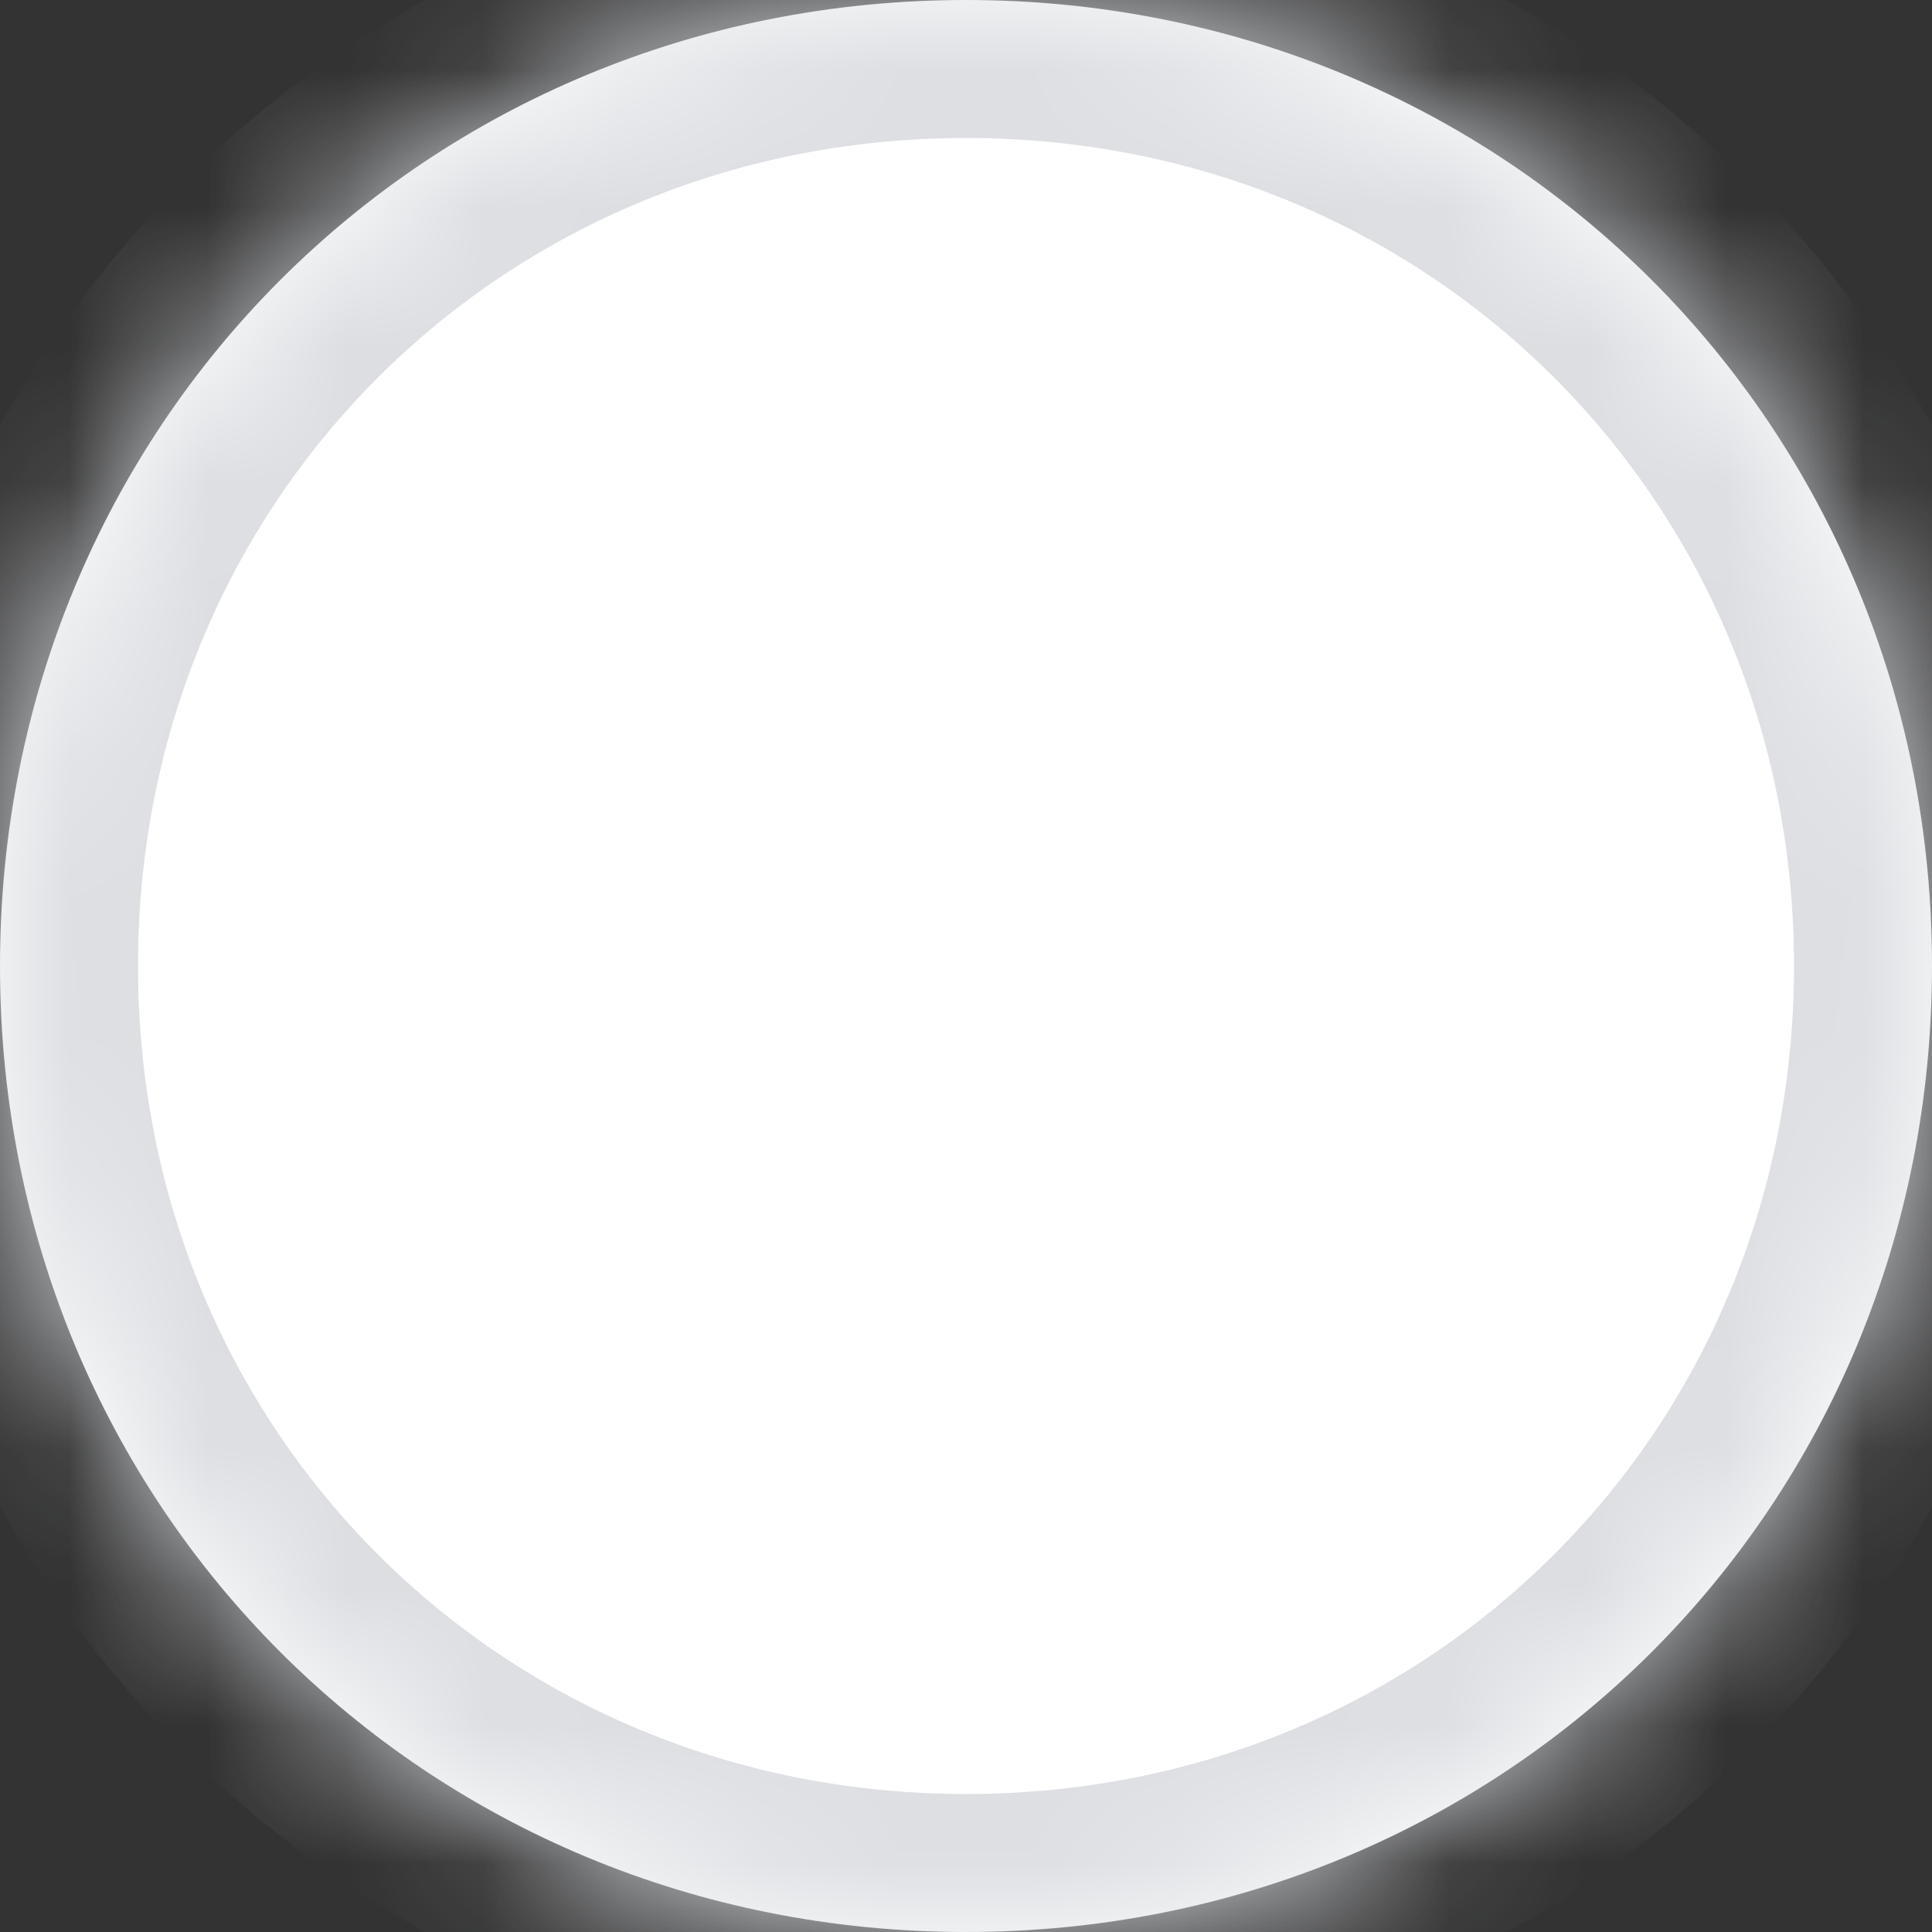 ﻿<?xml version="1.0" encoding="utf-8"?>
<svg version="1.1" xmlns:xlink="http://www.w3.org/1999/xlink" width="14px" height="14px" xmlns="http://www.w3.org/2000/svg">
  <rect width="100%" height="100%" fill="#333333" stroke="none"/>
  <defs>
    <pattern id="BGPattern" patternUnits="userSpaceOnUse" alignment="0 0" imageRepeat="None" />
    <mask fill="white" id="Clip1558">
      <path d="M 0 7  C 0 3.08  3.08 0  7 0  C 10.92 0  14 3.08  14 7  C 14 10.92  10.92 14  7 14  C 3.08 14  0 10.92  0 7  Z " fill-rule="evenodd" />
    </mask>
  </defs>
  <g transform="matrix(1 0 0 1 -993 -999 )">
    <path d="M 0 7  C 0 3.08  3.08 0  7 0  C 10.92 0  14 3.08  14 7  C 14 10.92  10.92 14  7 14  C 3.08 14  0 10.92  0 7  Z " fill-rule="nonzero" fill="rgba(255, 255, 255, 1)" stroke="none" transform="matrix(1 0 0 1 993 999 )" class="fill" />
    <path d="M 0 7  C 0 3.08  3.08 0  7 0  C 10.92 0  14 3.08  14 7  C 14 10.92  10.92 14  7 14  C 3.08 14  0 10.92  0 7  Z " stroke-width="2" stroke-dasharray="0" stroke="rgba(220, 222, 226, 1)" fill="none" transform="matrix(1 0 0 1 993 999 )" class="stroke" mask="url(#Clip1558)" />
  </g>
</svg>